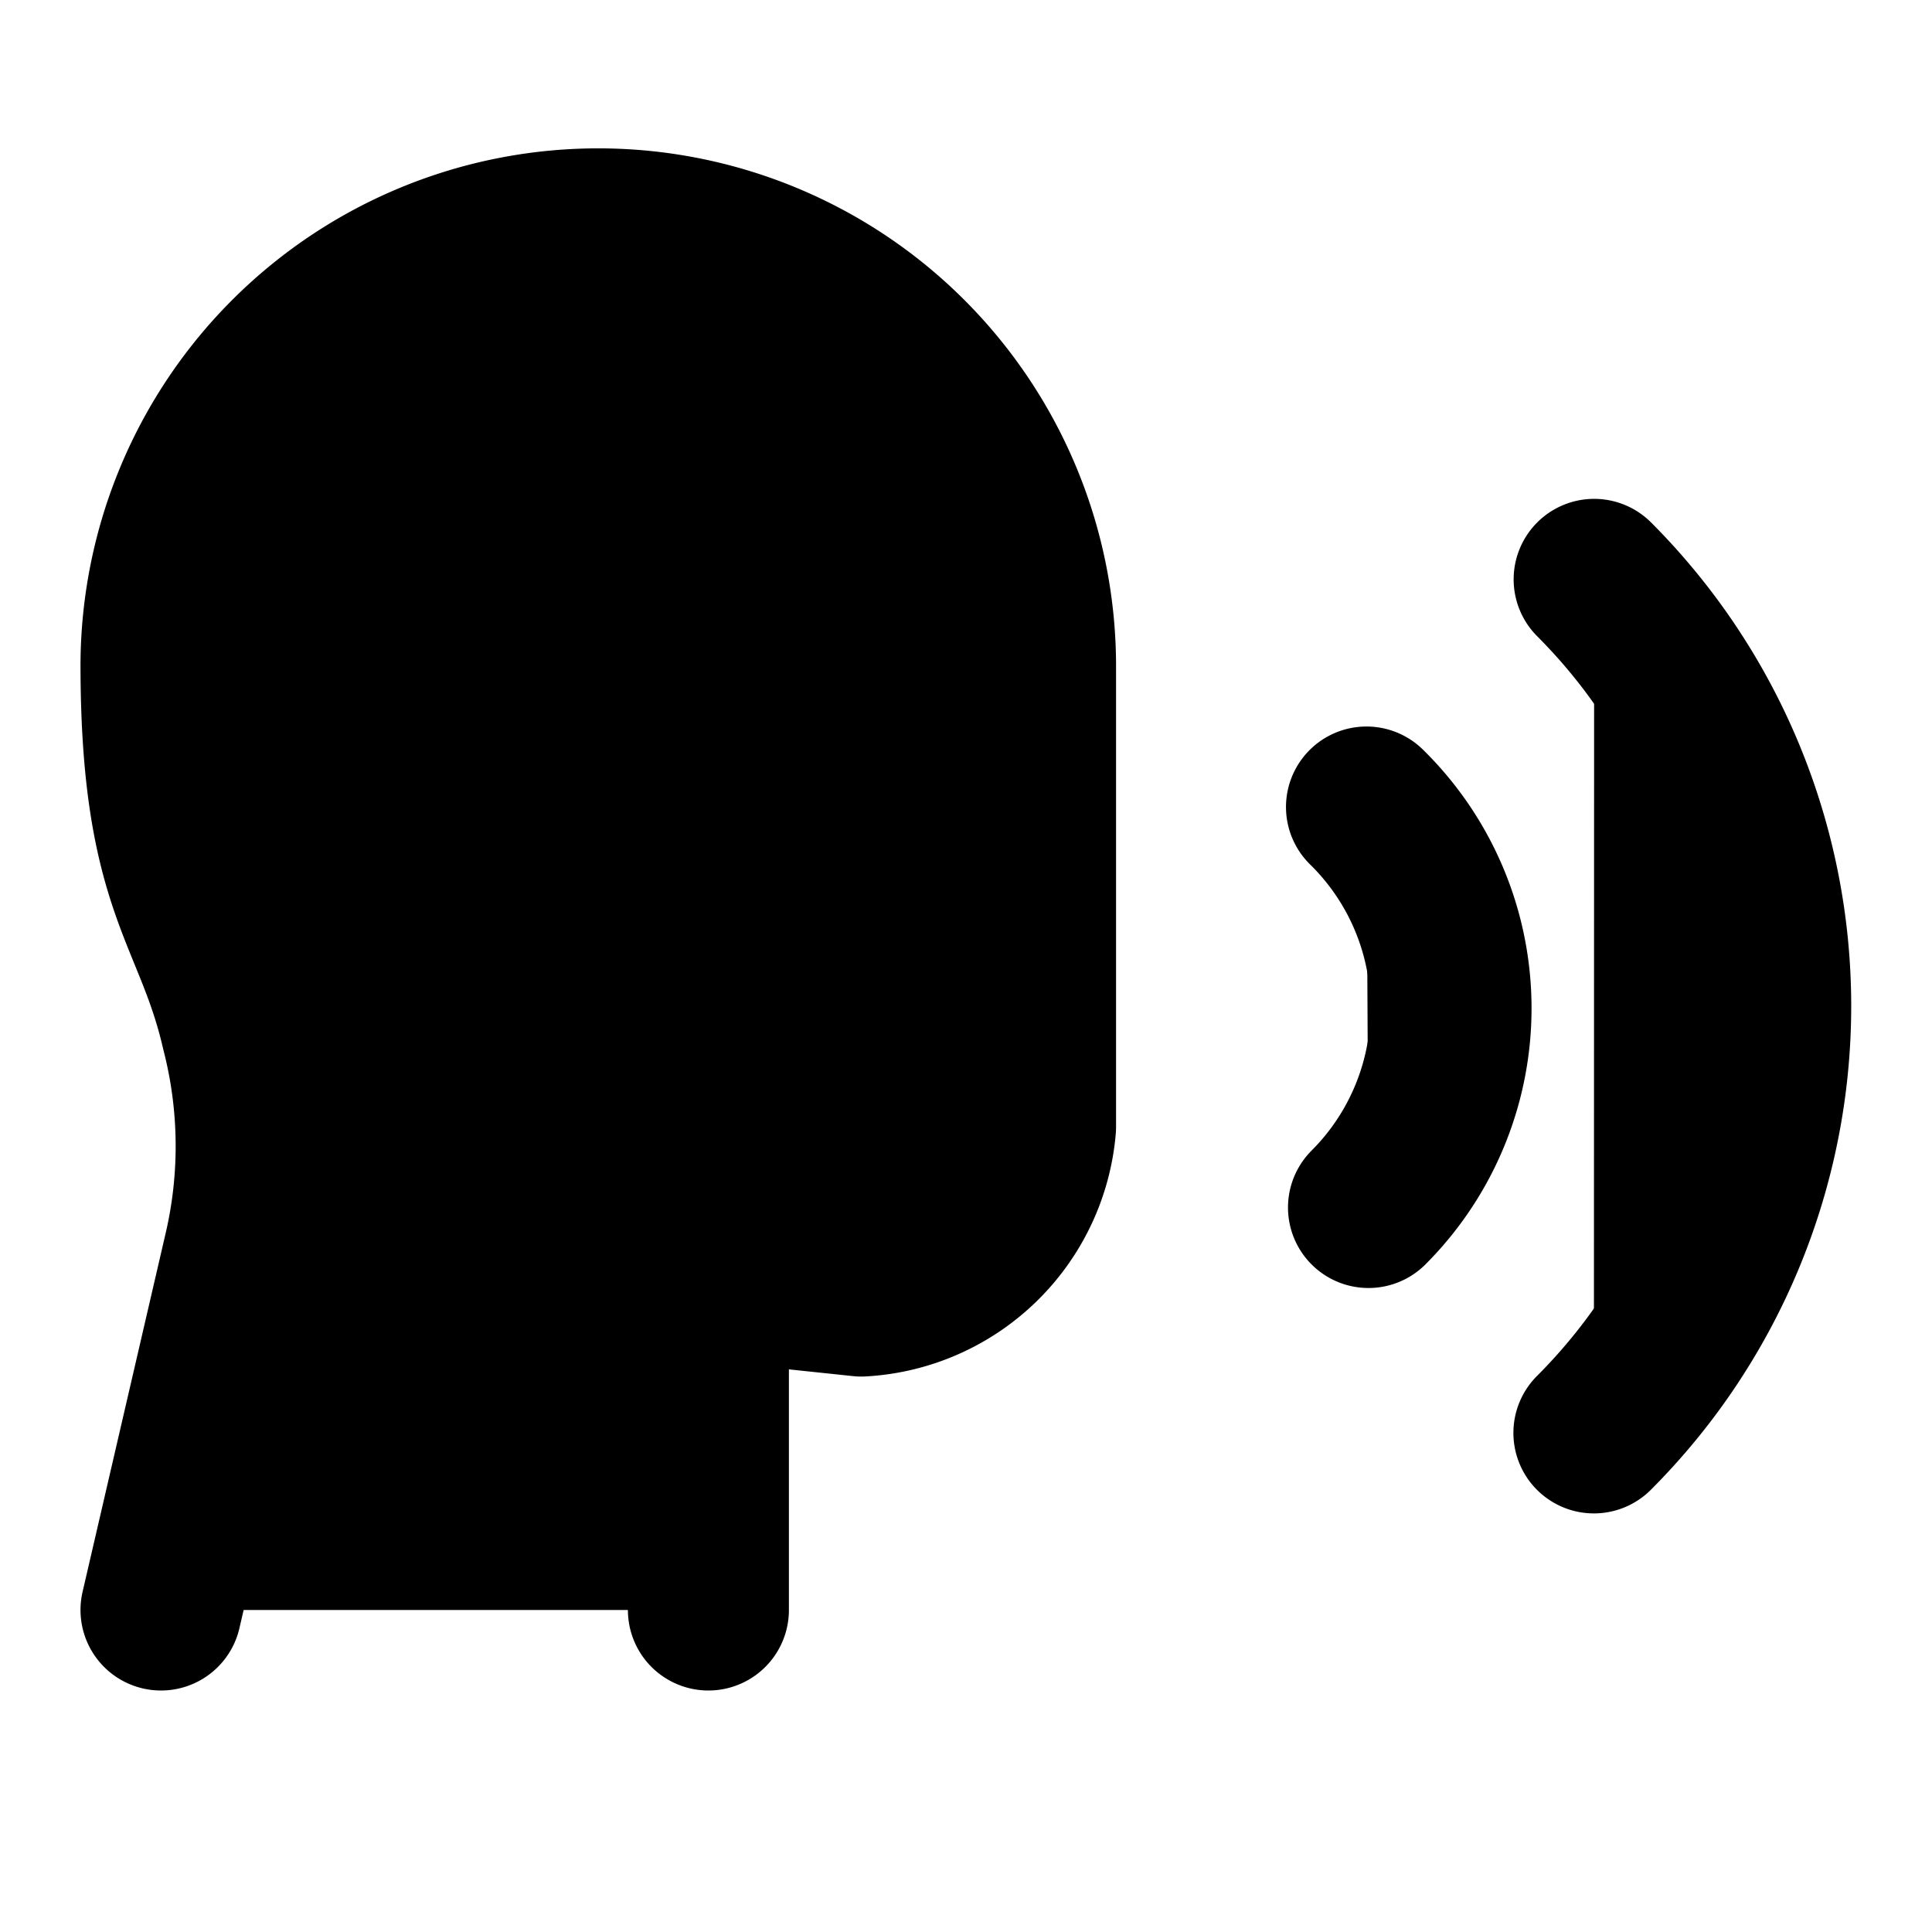 <!-- @license lucide-static v0.396.0 - ISC -->
<svg
    xmlns="http://www.w3.org/2000/svg"
    class="lucide lucide-speech"
    width="24"
    height="24"
    viewBox="0 0 24 24"
    fill="currentColor"
    stroke="currentColor"
    stroke-width="2"
    stroke-linecap="round"
    stroke-linejoin="round"
>
    <path
        vector-effect="non-scaling-stroke"
        d="M8.8 20v-4.1l1.9.2a2.3 2.3 0 0 0 2.164-2.1V8.3A5.37 5.37 0 0 0 2 8.25c0 2.8.656 3.054 1 4.55a5.77 5.77 0 0 1 .029 2.758L2 20"
    />
    <path vector-effect="non-scaling-stroke" d="M19.8 17.8a7.5 7.5 0 0 0 .003-10.603" />
    <path vector-effect="non-scaling-stroke" d="M17 15a3.5 3.5 0 0 0-.025-4.975" />
</svg>
